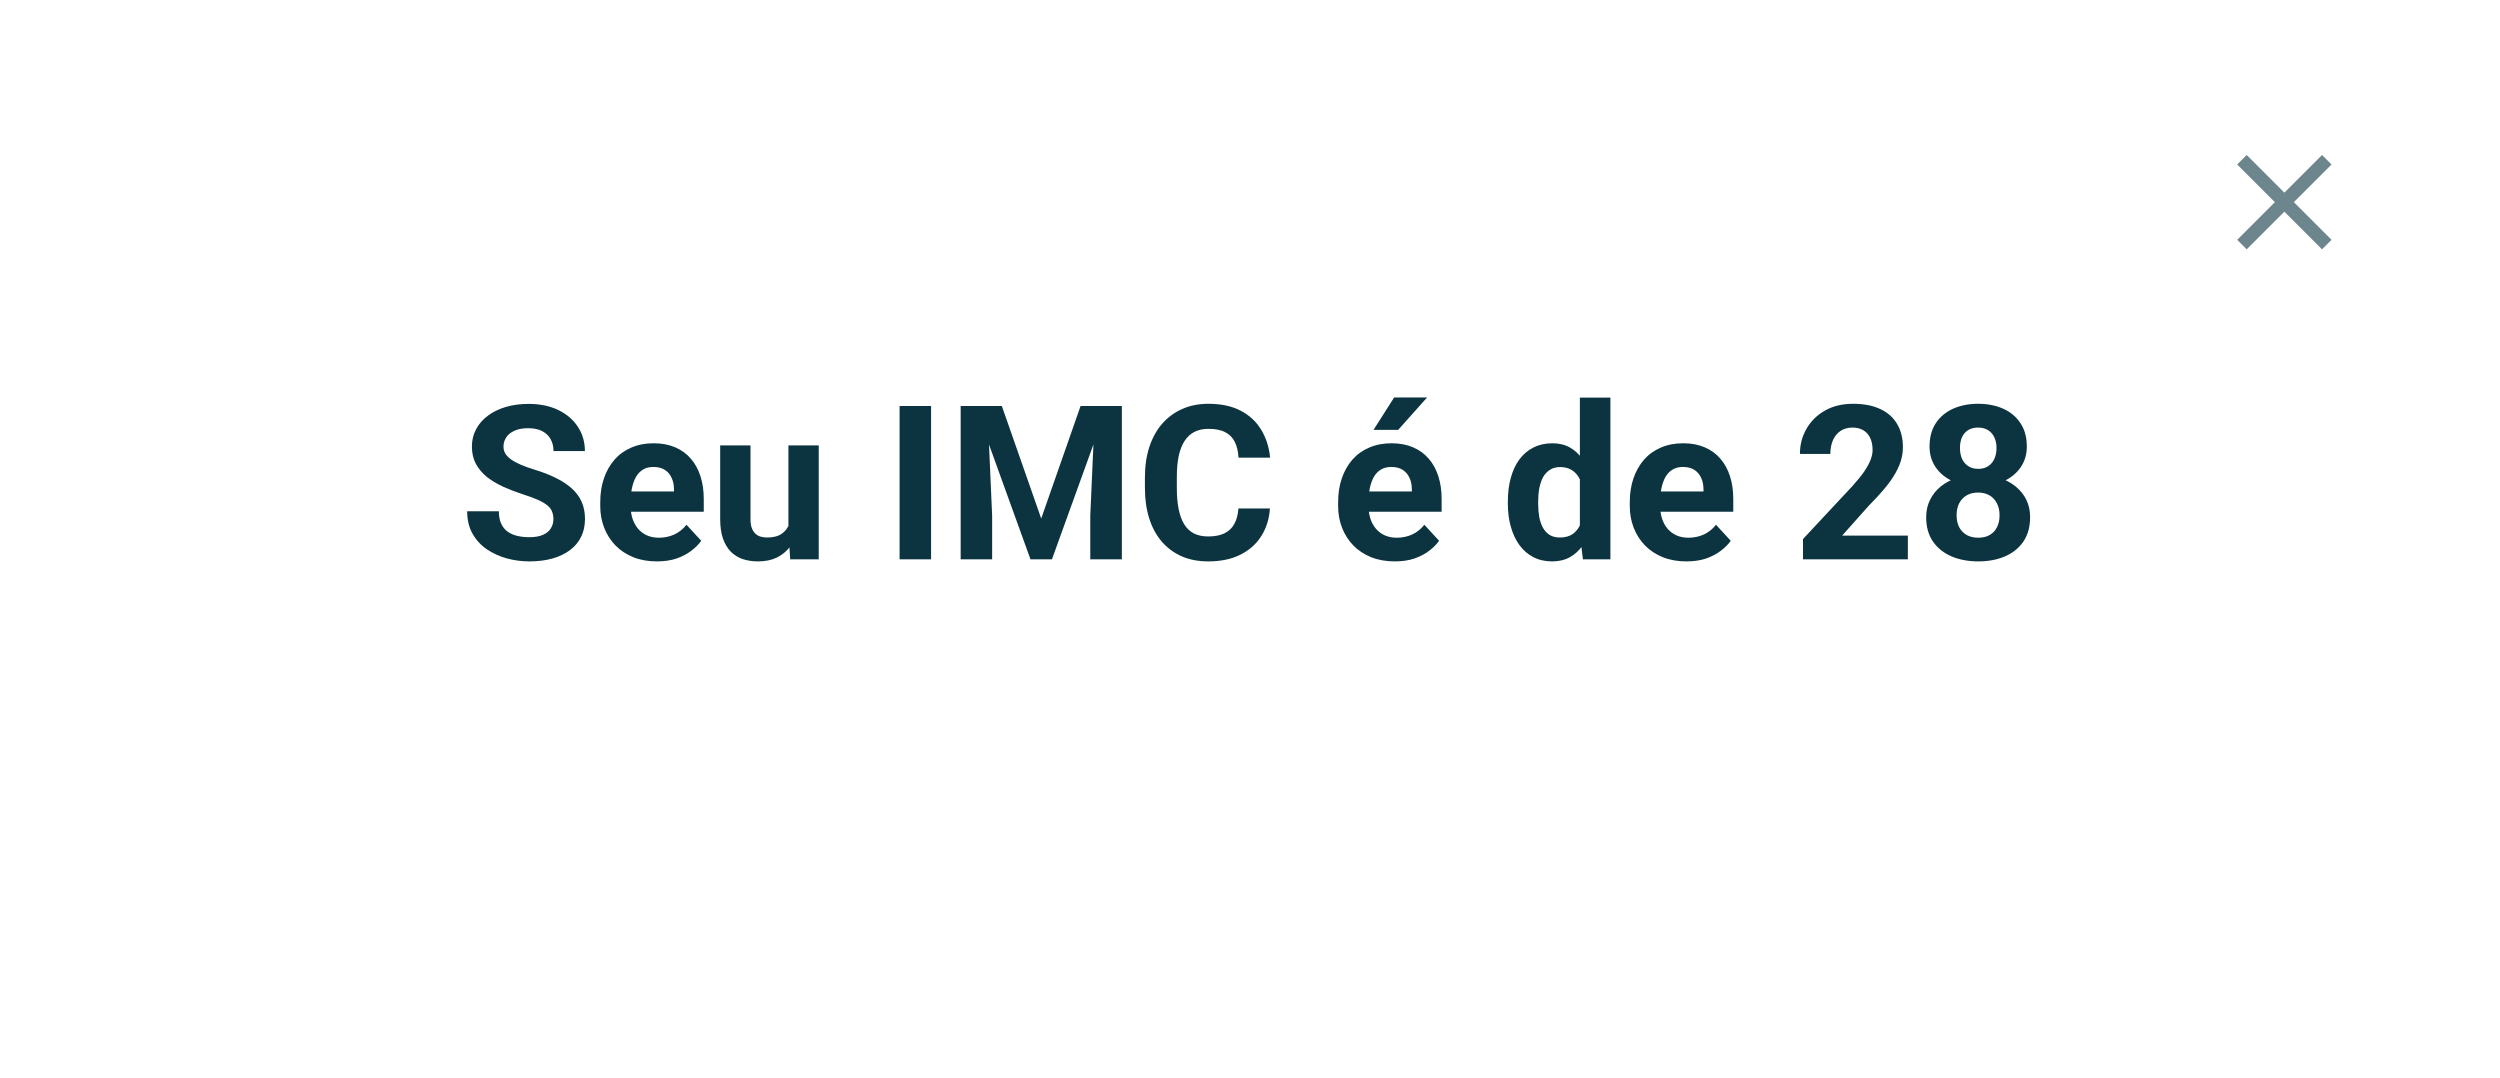 <svg width="371" height="160" viewBox="0 0 371 160" fill="none" xmlns="http://www.w3.org/2000/svg">
<g filter="url(#filter0_d_123_120)">
<rect x="4" y="2" width="363" height="152" rx="6" fill="white" shape-rendering="crispEdges"/>
<path d="M82.125 75.047C82.125 74.641 82.062 74.276 81.938 73.953C81.823 73.62 81.604 73.318 81.281 73.047C80.958 72.766 80.505 72.49 79.922 72.219C79.338 71.948 78.583 71.667 77.656 71.375C76.625 71.042 75.646 70.667 74.719 70.25C73.802 69.833 72.99 69.349 72.281 68.797C71.583 68.234 71.031 67.583 70.625 66.844C70.229 66.104 70.031 65.245 70.031 64.266C70.031 63.318 70.24 62.458 70.656 61.688C71.073 60.906 71.656 60.24 72.406 59.688C73.156 59.125 74.042 58.693 75.062 58.391C76.094 58.089 77.224 57.938 78.453 57.938C80.13 57.938 81.594 58.24 82.844 58.844C84.094 59.448 85.062 60.276 85.75 61.328C86.448 62.38 86.797 63.583 86.797 64.938H82.141C82.141 64.271 82 63.688 81.719 63.188C81.448 62.677 81.031 62.276 80.469 61.984C79.917 61.693 79.219 61.547 78.375 61.547C77.562 61.547 76.885 61.672 76.344 61.922C75.802 62.161 75.396 62.49 75.125 62.906C74.854 63.312 74.719 63.771 74.719 64.281C74.719 64.667 74.812 65.016 75 65.328C75.198 65.641 75.49 65.932 75.875 66.203C76.26 66.474 76.734 66.729 77.297 66.969C77.859 67.208 78.51 67.443 79.25 67.672C80.49 68.047 81.578 68.469 82.516 68.938C83.463 69.406 84.255 69.932 84.891 70.516C85.526 71.099 86.005 71.76 86.328 72.5C86.651 73.24 86.812 74.078 86.812 75.016C86.812 76.005 86.62 76.891 86.234 77.672C85.849 78.453 85.292 79.115 84.562 79.656C83.833 80.198 82.963 80.609 81.953 80.891C80.943 81.172 79.812 81.312 78.562 81.312C77.438 81.312 76.328 81.167 75.234 80.875C74.141 80.573 73.146 80.12 72.25 79.516C71.365 78.912 70.656 78.141 70.125 77.203C69.594 76.266 69.328 75.156 69.328 73.875H74.031C74.031 74.583 74.141 75.182 74.359 75.672C74.578 76.162 74.885 76.557 75.281 76.859C75.688 77.162 76.167 77.38 76.719 77.516C77.281 77.651 77.896 77.719 78.562 77.719C79.375 77.719 80.042 77.604 80.562 77.375C81.094 77.146 81.484 76.828 81.734 76.422C81.995 76.016 82.125 75.557 82.125 75.047ZM97.5 81.312C96.188 81.312 95.01 81.104 93.969 80.688C92.927 80.26 92.042 79.672 91.312 78.922C90.594 78.172 90.042 77.302 89.656 76.312C89.271 75.312 89.078 74.25 89.078 73.125V72.5C89.078 71.219 89.26 70.047 89.625 68.984C89.99 67.922 90.51 67 91.188 66.219C91.875 65.438 92.708 64.838 93.688 64.422C94.667 63.995 95.771 63.781 97 63.781C98.198 63.781 99.26 63.979 100.188 64.375C101.115 64.771 101.891 65.333 102.516 66.062C103.151 66.792 103.63 67.667 103.953 68.688C104.276 69.698 104.438 70.823 104.438 72.062V73.938H91V70.938H100.016V70.594C100.016 69.969 99.901 69.412 99.672 68.922C99.453 68.422 99.12 68.026 98.672 67.734C98.224 67.443 97.651 67.297 96.953 67.297C96.359 67.297 95.849 67.427 95.422 67.688C94.995 67.948 94.646 68.312 94.375 68.781C94.115 69.25 93.917 69.802 93.781 70.438C93.656 71.062 93.594 71.75 93.594 72.5V73.125C93.594 73.802 93.688 74.427 93.875 75C94.073 75.573 94.349 76.068 94.703 76.484C95.068 76.901 95.505 77.224 96.016 77.453C96.537 77.682 97.125 77.797 97.781 77.797C98.594 77.797 99.349 77.641 100.047 77.328C100.755 77.005 101.365 76.521 101.875 75.875L104.062 78.25C103.708 78.76 103.224 79.25 102.609 79.719C102.005 80.188 101.276 80.573 100.422 80.875C99.568 81.167 98.594 81.312 97.5 81.312ZM117 76.953V64.094H121.5V81H117.266L117 76.953ZM117.5 73.484L118.828 73.453C118.828 74.578 118.698 75.625 118.438 76.594C118.177 77.552 117.786 78.385 117.266 79.094C116.745 79.792 116.089 80.338 115.297 80.734C114.505 81.12 113.573 81.312 112.5 81.312C111.677 81.312 110.917 81.198 110.219 80.969C109.531 80.729 108.938 80.359 108.438 79.859C107.948 79.349 107.562 78.698 107.281 77.906C107.01 77.104 106.875 76.141 106.875 75.016V64.094H111.375V75.047C111.375 75.547 111.432 75.969 111.547 76.312C111.672 76.656 111.844 76.938 112.062 77.156C112.281 77.375 112.536 77.531 112.828 77.625C113.13 77.719 113.464 77.766 113.828 77.766C114.755 77.766 115.484 77.578 116.016 77.203C116.557 76.828 116.938 76.318 117.156 75.672C117.385 75.016 117.5 74.287 117.5 73.484ZM138.172 58.25V81H133.5V58.25H138.172ZM144.703 58.25H148.672L154.516 74.953L160.359 58.25H164.328L156.109 81H152.922L144.703 58.25ZM142.562 58.25H146.516L147.234 74.531V81H142.562V58.25ZM162.516 58.25H166.484V81H161.797V74.531L162.516 58.25ZM183.781 73.453H188.453C188.359 74.984 187.938 76.344 187.188 77.531C186.448 78.719 185.411 79.646 184.078 80.312C182.755 80.979 181.161 81.312 179.297 81.312C177.839 81.312 176.531 81.062 175.375 80.562C174.219 80.052 173.229 79.323 172.406 78.375C171.594 77.427 170.974 76.281 170.547 74.938C170.12 73.594 169.906 72.088 169.906 70.422V68.844C169.906 67.177 170.125 65.672 170.562 64.328C171.01 62.974 171.646 61.823 172.469 60.875C173.302 59.927 174.297 59.198 175.453 58.688C176.609 58.177 177.901 57.922 179.328 57.922C181.224 57.922 182.823 58.266 184.125 58.953C185.438 59.641 186.453 60.589 187.172 61.797C187.901 63.005 188.339 64.38 188.484 65.922H183.797C183.745 65.005 183.562 64.229 183.25 63.594C182.938 62.948 182.464 62.464 181.828 62.141C181.203 61.807 180.37 61.641 179.328 61.641C178.547 61.641 177.865 61.786 177.281 62.078C176.698 62.37 176.208 62.812 175.812 63.406C175.417 64 175.12 64.75 174.922 65.656C174.734 66.552 174.641 67.604 174.641 68.812V70.422C174.641 71.599 174.729 72.635 174.906 73.531C175.083 74.417 175.354 75.167 175.719 75.781C176.094 76.385 176.573 76.844 177.156 77.156C177.75 77.458 178.464 77.609 179.297 77.609C180.276 77.609 181.083 77.453 181.719 77.141C182.354 76.828 182.839 76.365 183.172 75.75C183.516 75.135 183.719 74.37 183.781 73.453ZM207 81.312C205.688 81.312 204.51 81.104 203.469 80.688C202.427 80.26 201.542 79.672 200.812 78.922C200.094 78.172 199.542 77.302 199.156 76.312C198.771 75.312 198.578 74.25 198.578 73.125V72.5C198.578 71.219 198.76 70.047 199.125 68.984C199.49 67.922 200.01 67 200.688 66.219C201.375 65.438 202.208 64.838 203.188 64.422C204.167 63.995 205.271 63.781 206.5 63.781C207.698 63.781 208.76 63.979 209.688 64.375C210.615 64.771 211.391 65.333 212.016 66.062C212.651 66.792 213.13 67.667 213.453 68.688C213.776 69.698 213.938 70.823 213.938 72.062V73.938H200.5V70.938H209.516V70.594C209.516 69.969 209.401 69.412 209.172 68.922C208.953 68.422 208.62 68.026 208.172 67.734C207.724 67.443 207.151 67.297 206.453 67.297C205.859 67.297 205.349 67.427 204.922 67.688C204.495 67.948 204.146 68.312 203.875 68.781C203.615 69.25 203.417 69.802 203.281 70.438C203.156 71.062 203.094 71.75 203.094 72.5V73.125C203.094 73.802 203.188 74.427 203.375 75C203.573 75.573 203.849 76.068 204.203 76.484C204.568 76.901 205.005 77.224 205.516 77.453C206.036 77.682 206.625 77.797 207.281 77.797C208.094 77.797 208.849 77.641 209.547 77.328C210.255 77.005 210.865 76.521 211.375 75.875L213.562 78.25C213.208 78.76 212.724 79.25 212.109 79.719C211.505 80.188 210.776 80.573 209.922 80.875C209.068 81.167 208.094 81.312 207 81.312ZM203.828 61.797L206.891 56.984H211.781L207.484 61.797H203.828ZM234.453 77.312V57H238.984V81H234.906L234.453 77.312ZM223.766 72.75V72.422C223.766 71.13 223.911 69.958 224.203 68.906C224.495 67.844 224.922 66.932 225.484 66.172C226.047 65.412 226.74 64.823 227.562 64.406C228.385 63.99 229.323 63.781 230.375 63.781C231.365 63.781 232.229 63.99 232.969 64.406C233.719 64.823 234.354 65.417 234.875 66.188C235.406 66.948 235.833 67.849 236.156 68.891C236.479 69.922 236.714 71.052 236.859 72.281V73C236.714 74.177 236.479 75.271 236.156 76.281C235.833 77.292 235.406 78.177 234.875 78.938C234.354 79.688 233.719 80.271 232.969 80.688C232.219 81.104 231.344 81.312 230.344 81.312C229.292 81.312 228.354 81.099 227.531 80.672C226.719 80.245 226.031 79.646 225.469 78.875C224.917 78.104 224.495 77.198 224.203 76.156C223.911 75.115 223.766 73.979 223.766 72.75ZM228.266 72.422V72.75C228.266 73.448 228.318 74.099 228.422 74.703C228.536 75.307 228.719 75.844 228.969 76.312C229.229 76.771 229.562 77.13 229.969 77.391C230.385 77.641 230.891 77.766 231.484 77.766C232.255 77.766 232.891 77.594 233.391 77.25C233.891 76.896 234.271 76.412 234.531 75.797C234.802 75.182 234.958 74.474 235 73.672V71.625C234.969 70.969 234.875 70.38 234.719 69.859C234.573 69.328 234.354 68.875 234.062 68.5C233.781 68.125 233.427 67.833 233 67.625C232.583 67.417 232.089 67.312 231.516 67.312C230.932 67.312 230.432 67.448 230.016 67.719C229.599 67.979 229.26 68.338 229 68.797C228.75 69.255 228.562 69.797 228.438 70.422C228.323 71.037 228.266 71.703 228.266 72.422ZM250.281 81.312C248.969 81.312 247.792 81.104 246.75 80.688C245.708 80.26 244.823 79.672 244.094 78.922C243.375 78.172 242.823 77.302 242.438 76.312C242.052 75.312 241.859 74.25 241.859 73.125V72.5C241.859 71.219 242.042 70.047 242.406 68.984C242.771 67.922 243.292 67 243.969 66.219C244.656 65.438 245.49 64.838 246.469 64.422C247.448 63.995 248.552 63.781 249.781 63.781C250.979 63.781 252.042 63.979 252.969 64.375C253.896 64.771 254.672 65.333 255.297 66.062C255.932 66.792 256.411 67.667 256.734 68.688C257.057 69.698 257.219 70.823 257.219 72.062V73.938H243.781V70.938H252.797V70.594C252.797 69.969 252.682 69.412 252.453 68.922C252.234 68.422 251.901 68.026 251.453 67.734C251.005 67.443 250.432 67.297 249.734 67.297C249.141 67.297 248.63 67.427 248.203 67.688C247.776 67.948 247.427 68.312 247.156 68.781C246.896 69.25 246.698 69.802 246.562 70.438C246.438 71.062 246.375 71.75 246.375 72.5V73.125C246.375 73.802 246.469 74.427 246.656 75C246.854 75.573 247.13 76.068 247.484 76.484C247.849 76.901 248.286 77.224 248.797 77.453C249.318 77.682 249.906 77.797 250.562 77.797C251.375 77.797 252.13 77.641 252.828 77.328C253.536 77.005 254.146 76.521 254.656 75.875L256.844 78.25C256.49 78.76 256.005 79.25 255.391 79.719C254.786 80.188 254.057 80.573 253.203 80.875C252.349 81.167 251.375 81.312 250.281 81.312ZM283.125 77.484V81H267.562V78L274.922 70.109C275.661 69.287 276.245 68.562 276.672 67.938C277.099 67.302 277.406 66.734 277.594 66.234C277.792 65.724 277.891 65.24 277.891 64.781C277.891 64.094 277.776 63.505 277.547 63.016C277.318 62.516 276.979 62.13 276.531 61.859C276.094 61.589 275.552 61.453 274.906 61.453C274.219 61.453 273.625 61.62 273.125 61.953C272.635 62.286 272.26 62.75 272 63.344C271.75 63.938 271.625 64.609 271.625 65.359H267.109C267.109 64.005 267.432 62.766 268.078 61.641C268.724 60.505 269.635 59.604 270.812 58.938C271.99 58.26 273.385 57.922 275 57.922C276.594 57.922 277.938 58.182 279.031 58.703C280.135 59.214 280.969 59.953 281.531 60.922C282.104 61.88 282.391 63.026 282.391 64.359C282.391 65.109 282.271 65.844 282.031 66.562C281.792 67.271 281.448 67.979 281 68.688C280.562 69.385 280.031 70.094 279.406 70.812C278.781 71.531 278.089 72.276 277.328 73.047L273.375 77.484H283.125ZM301.266 74.766C301.266 76.193 300.932 77.396 300.266 78.375C299.599 79.344 298.682 80.078 297.516 80.578C296.359 81.068 295.047 81.312 293.578 81.312C292.109 81.312 290.792 81.068 289.625 80.578C288.458 80.078 287.536 79.344 286.859 78.375C286.182 77.396 285.844 76.193 285.844 74.766C285.844 73.807 286.036 72.943 286.422 72.172C286.807 71.391 287.344 70.724 288.031 70.172C288.729 69.609 289.547 69.182 290.484 68.891C291.422 68.588 292.443 68.438 293.547 68.438C295.026 68.438 296.349 68.698 297.516 69.219C298.682 69.74 299.599 70.474 300.266 71.422C300.932 72.37 301.266 73.484 301.266 74.766ZM296.734 74.469C296.734 73.771 296.599 73.172 296.328 72.672C296.068 72.162 295.698 71.771 295.219 71.5C294.74 71.229 294.182 71.094 293.547 71.094C292.911 71.094 292.354 71.229 291.875 71.5C291.396 71.771 291.021 72.162 290.75 72.672C290.49 73.172 290.359 73.771 290.359 74.469C290.359 75.156 290.49 75.75 290.75 76.25C291.021 76.75 291.396 77.135 291.875 77.406C292.365 77.667 292.932 77.797 293.578 77.797C294.224 77.797 294.781 77.667 295.25 77.406C295.729 77.135 296.094 76.75 296.344 76.25C296.604 75.75 296.734 75.156 296.734 74.469ZM300.781 64.281C300.781 65.438 300.474 66.463 299.859 67.359C299.245 68.245 298.391 68.938 297.297 69.438C296.214 69.938 294.974 70.188 293.578 70.188C292.172 70.188 290.922 69.938 289.828 69.438C288.734 68.938 287.88 68.245 287.266 67.359C286.651 66.463 286.344 65.438 286.344 64.281C286.344 62.906 286.651 61.75 287.266 60.812C287.891 59.865 288.745 59.146 289.828 58.656C290.922 58.167 292.161 57.922 293.547 57.922C294.953 57.922 296.198 58.167 297.281 58.656C298.375 59.146 299.229 59.865 299.844 60.812C300.469 61.75 300.781 62.906 300.781 64.281ZM296.281 64.484C296.281 63.87 296.172 63.339 295.953 62.891C295.734 62.432 295.422 62.078 295.016 61.828C294.62 61.578 294.13 61.453 293.547 61.453C292.984 61.453 292.5 61.573 292.094 61.812C291.698 62.052 291.391 62.401 291.172 62.859C290.964 63.307 290.859 63.849 290.859 64.484C290.859 65.099 290.964 65.641 291.172 66.109C291.391 66.568 291.703 66.927 292.109 67.188C292.516 67.448 293.005 67.578 293.578 67.578C294.151 67.578 294.635 67.448 295.031 67.188C295.438 66.927 295.745 66.568 295.953 66.109C296.172 65.641 296.281 65.099 296.281 64.484Z" fill="#0C3440"/>
</g>
<g clip-path="url(#clip0_123_120)">
<path d="M346 24.41L344.59 23L339 28.59L333.41 23L332 24.41L337.59 30L332 35.59L333.41 37L339 31.41L344.59 37L346 35.59L340.41 30L346 24.41Z" fill="#0C3440" fill-opacity="0.6"/>
</g>
<defs>
<filter id="filter0_d_123_120" x="0" y="0" width="371" height="160" filterUnits="userSpaceOnUse" color-interpolation-filters="sRGB">
<feFlood flood-opacity="0" result="BackgroundImageFix"/>
<feColorMatrix in="SourceAlpha" type="matrix" values="0 0 0 0 0 0 0 0 0 0 0 0 0 0 0 0 0 0 127 0" result="hardAlpha"/>
<feOffset dy="2"/>
<feGaussianBlur stdDeviation="2"/>
<feComposite in2="hardAlpha" operator="out"/>
<feColorMatrix type="matrix" values="0 0 0 0 0 0 0 0 0 0 0 0 0 0 0 0 0 0 0.1 0"/>
<feBlend mode="normal" in2="BackgroundImageFix" result="effect1_dropShadow_123_120"/>
<feBlend mode="normal" in="SourceGraphic" in2="effect1_dropShadow_123_120" result="shape"/>
</filter>
<clipPath id="clip0_123_120">
<rect width="24" height="24" fill="white" transform="translate(327 18)"/>
</clipPath>
</defs>
</svg>
